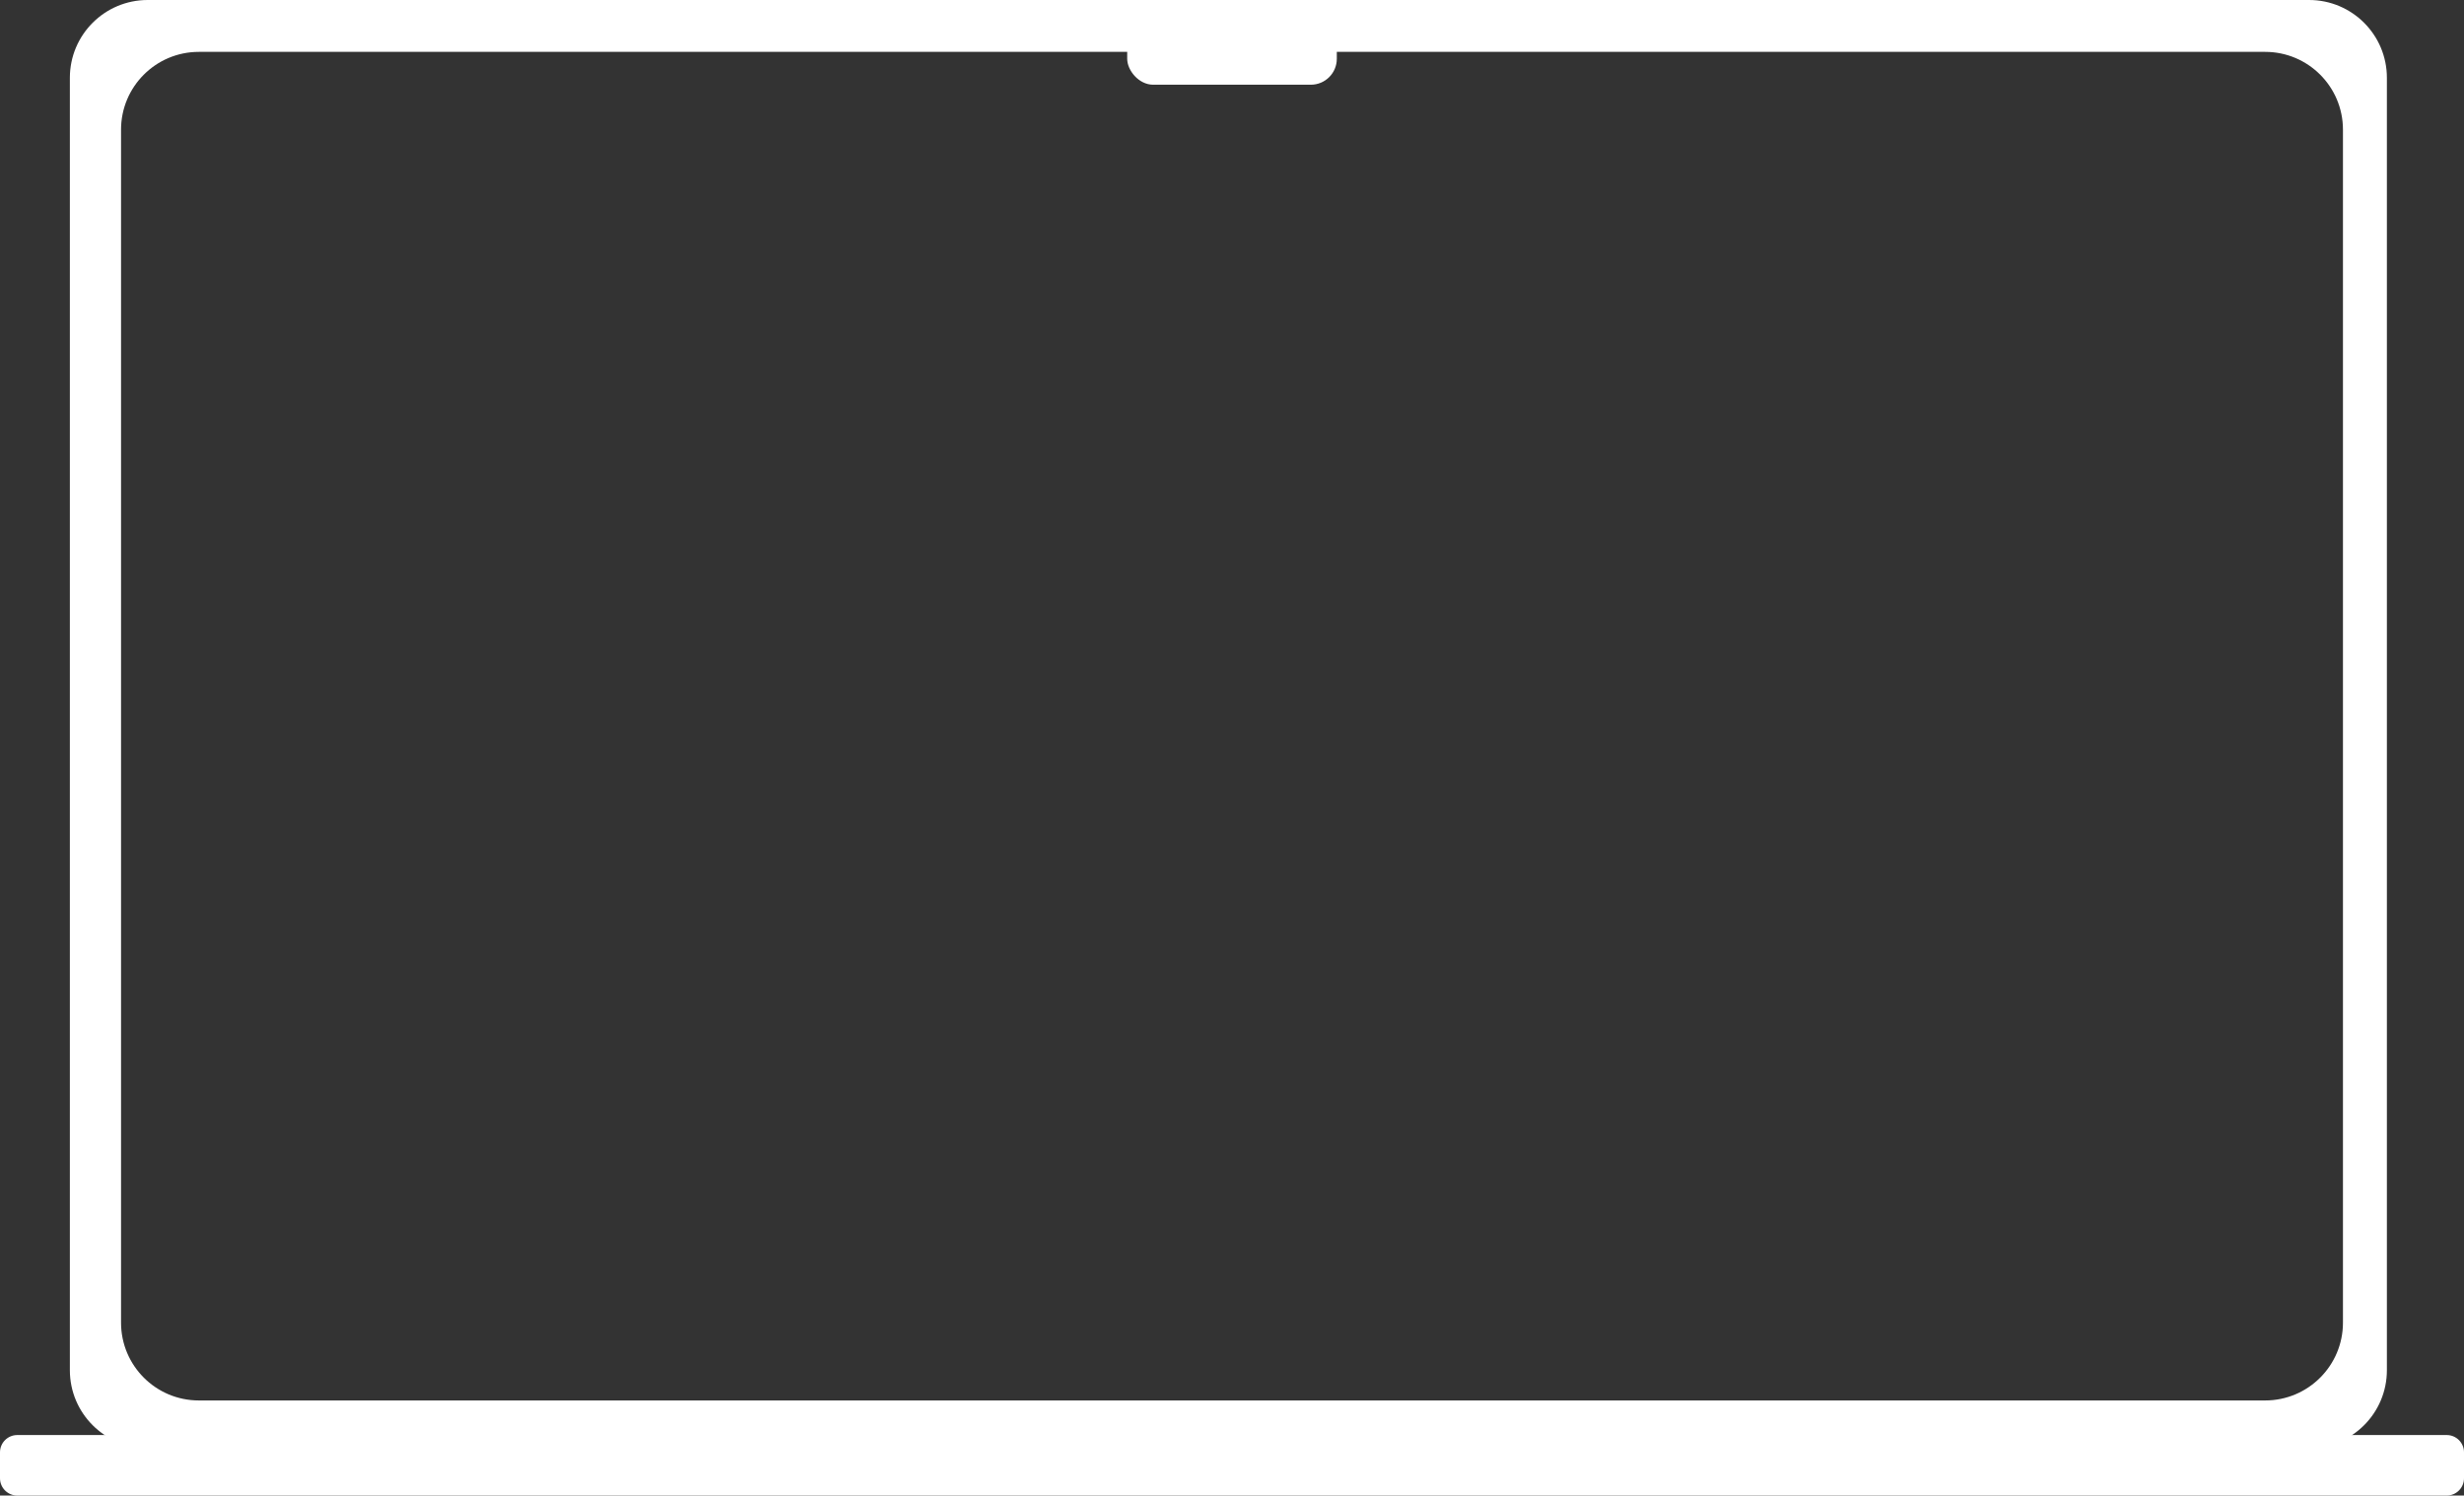 <svg width="285" height="173" viewBox="0 0 285 173" fill="none" xmlns="http://www.w3.org/2000/svg">
<rect x="0" y="0" width="285" height="173" fill="#333333" stroke="none"/>
<path d="M0 168C0 166.895 0.895 166 2 166H283C284.105 166 285 166.895 285 168V171C285 172.105 284.105 173 283 173H2C0.895 173 0 172.105 0 171V168Z" fill="white"/>
<path fill-rule="evenodd" clip-rule="evenodd" d="M17.081 0C12.111 0 8.081 4.029 8.081 9V158.5C8.081 163.471 12.111 167.5 17.081 167.5H267.081C272.052 167.5 276.081 163.471 276.081 158.5V9C276.081 4.029 272.052 0 267.081 0H17.081ZM23 6C18.029 6 14 10.029 14 15V153C14 157.971 18.029 162 23 162H262C266.971 162 271 157.971 271 153V15C271 10.029 266.971 6 262 6H23Z" fill="white"/>
<rect x="130.378" y="1.837" width="24.244" height="7.962" rx="3" fill="white"/>
</svg>
